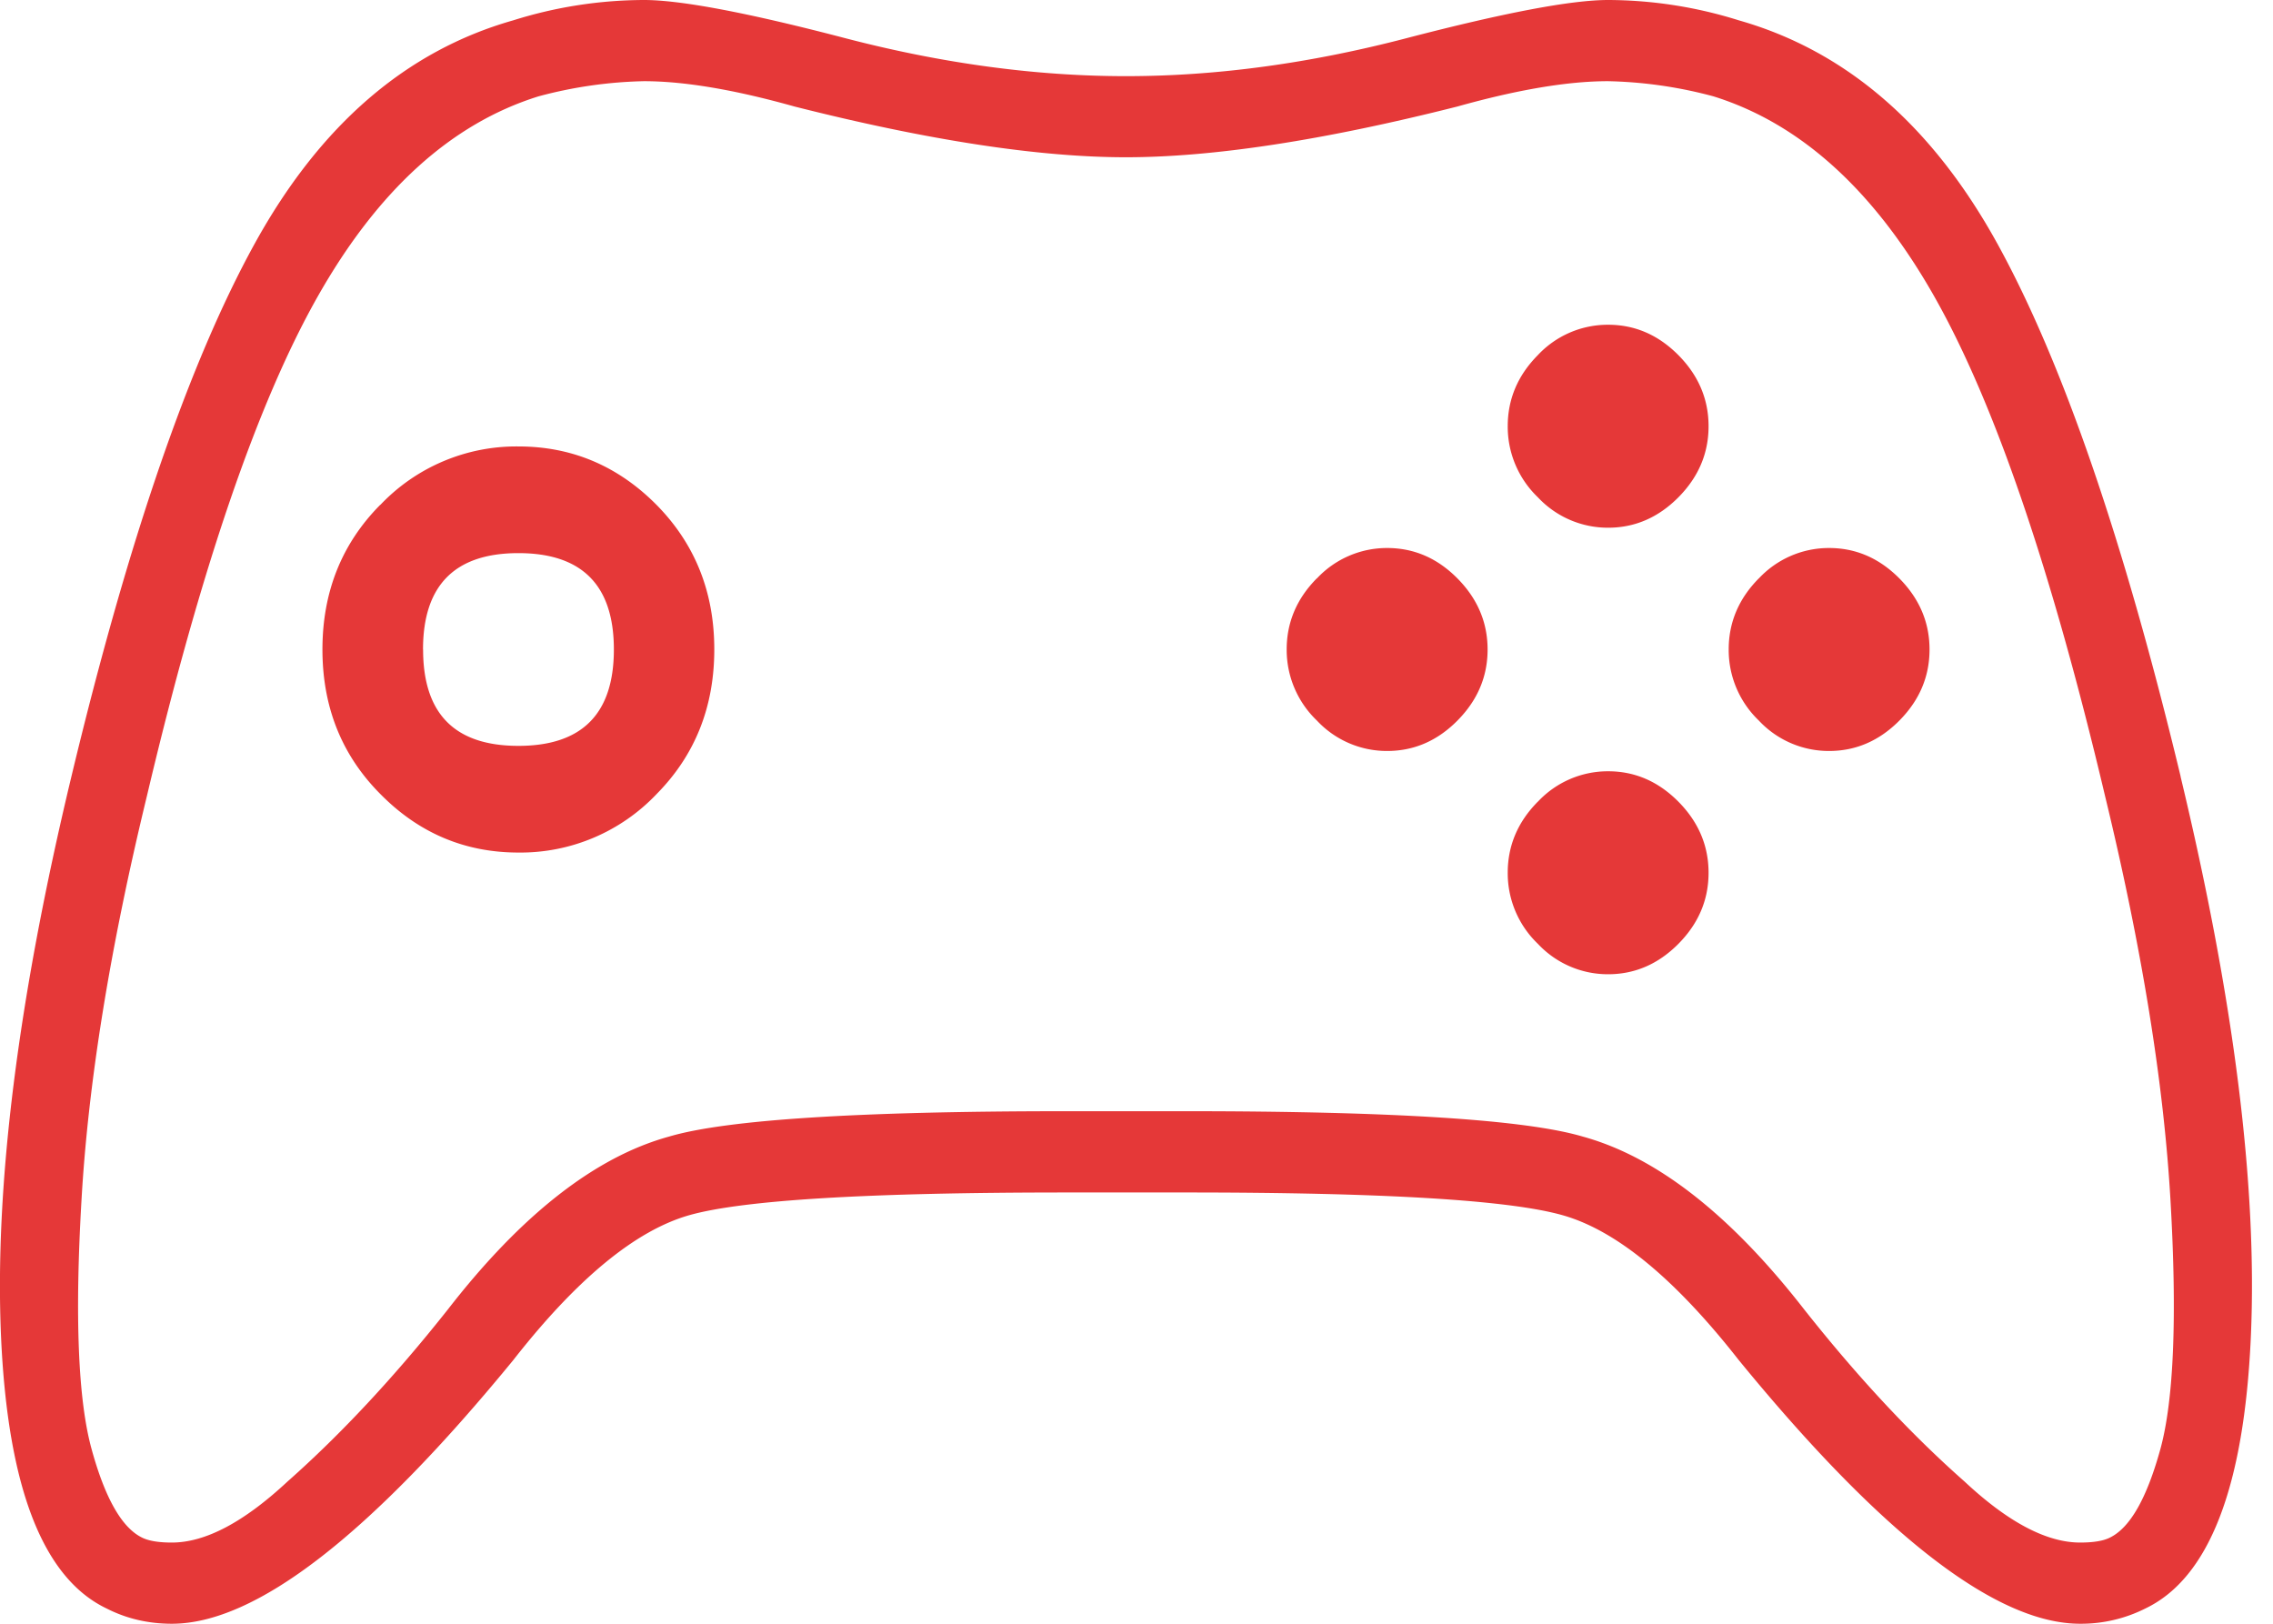 <svg xmlns="http://www.w3.org/2000/svg" width="28" height="20" viewBox="0 0 28 20">
    <path fill="#E53838" fillRule="evenodd" d="M21.666 7.125a1.18 1.18 0 0 1 .866-.375c.33 0 .618.125.866.375.247.25.371.542.371.875 0 .334-.124.625-.371.875-.248.25-.537.375-.866.375a1.18 1.18 0 0 1-.866-.375A1.204 1.204 0 0 1 21.295 8c0-.333.123-.625.37-.875m-2.721 2.75a1.18 1.18 0 0 1 .866-.375c.33 0 .618.125.866.375.247.25.371.542.371.875 0 .334-.124.625-.371.875-.248.25-.537.375-.866.375a1.18 1.18 0 0 1-.866-.375 1.204 1.204 0 0 1-.371-.875c0-.333.123-.625.37-.875m0-5.5A1.18 1.18 0 0 1 19.81 4c.33 0 .618.125.866.375.247.25.371.542.371.875 0 .334-.124.625-.371.875-.248.25-.537.375-.866.375a1.18 1.18 0 0 1-.866-.375 1.204 1.204 0 0 1-.371-.875c0-.333.123-.625.37-.875m-2.721 2.75a1.18 1.18 0 0 1 .866-.375c.33 0 .619.125.866.375s.371.542.371.875c0 .334-.124.625-.371.875s-.536.375-.866.375a1.18 1.18 0 0 1-.866-.375A1.205 1.205 0 0 1 15.85 8c0-.333.123-.625.37-.875M5.212 8c0 .792.39 1.187 1.174 1.187.784 0 1.176-.395 1.176-1.187 0-.791-.392-1.187-1.176-1.187-.783 0-1.175.396-1.175 1.187m-.526-1.781a2.31 2.31 0 0 1 1.701-.72c.66 0 1.227.241 1.702.72.473.48.711 1.073.711 1.78 0 .71-.238 1.304-.711 1.782a2.31 2.31 0 0 1-1.702.72c-.66 0-1.227-.24-1.7-.72C4.21 9.303 3.972 8.71 3.972 8c0-.708.237-1.302.711-1.781m21.312 12.718c.248-.124.453-.489.619-1.093.164-.604.206-1.625.123-3.063-.083-1.437-.35-3.094-.804-4.969-.66-2.79-1.36-4.843-2.103-6.156-.743-1.312-1.65-2.134-2.722-2.469a5.41 5.41 0 0 0-1.3-.187c-.494 0-1.113.104-1.855.312-1.65.417-3.011.625-4.083.625-1.073 0-2.434-.208-4.083-.625C9.046 1.104 8.428 1 7.932 1a5.41 5.41 0 0 0-1.299.187c-1.073.335-1.98 1.157-2.722 2.47-.742 1.312-1.444 3.364-2.103 6.155-.455 1.875-.722 3.532-.804 4.97-.084 1.437-.042 2.458.123 3.062.165.604.371.969.619 1.093.082.042.206.063.371.063.412 0 .886-.25 1.423-.75.659-.583 1.32-1.291 1.98-2.125C6.425 14.96 7.333 14.25 8.24 14c.701-.208 2.33-.313 4.888-.313h1.484c2.557 0 4.186.105 4.887.313.907.25 1.815.959 2.723 2.125.659.834 1.319 1.542 1.98 2.125.535.5 1.01.75 1.422.75.164 0 .288-.02.371-.063m.866-9.374c.66 2.75.949 5.052.866 6.906-.083 1.854-.516 2.969-1.299 3.343a1.76 1.76 0 0 1-.804.188c-1.031 0-2.434-1.083-4.207-3.25-.784-1-1.506-1.594-2.165-1.781-.66-.188-2.207-.281-4.64-.281H13.13c-2.434 0-3.98.093-4.64.28-.66.188-1.382.782-2.165 1.782C4.55 18.917 3.147 20 2.117 20c-.289 0-.557-.062-.804-.188-.784-.374-1.217-1.489-1.3-3.343-.082-1.854.207-4.157.867-6.906C1.58 6.646 2.334 4.459 3.138 3 3.942 1.542 5.003.625 6.324.25A5.41 5.41 0 0 1 7.932 0c.453 0 1.278.156 2.475.469 1.195.312 2.35.469 3.464.469 1.113 0 2.268-.157 3.464-.47C18.531.157 19.355 0 19.81 0a5.42 5.42 0 0 1 1.608.25C22.738.625 23.8 1.542 24.604 3c.804 1.459 1.556 3.646 2.258 6.563"/>
</svg>
